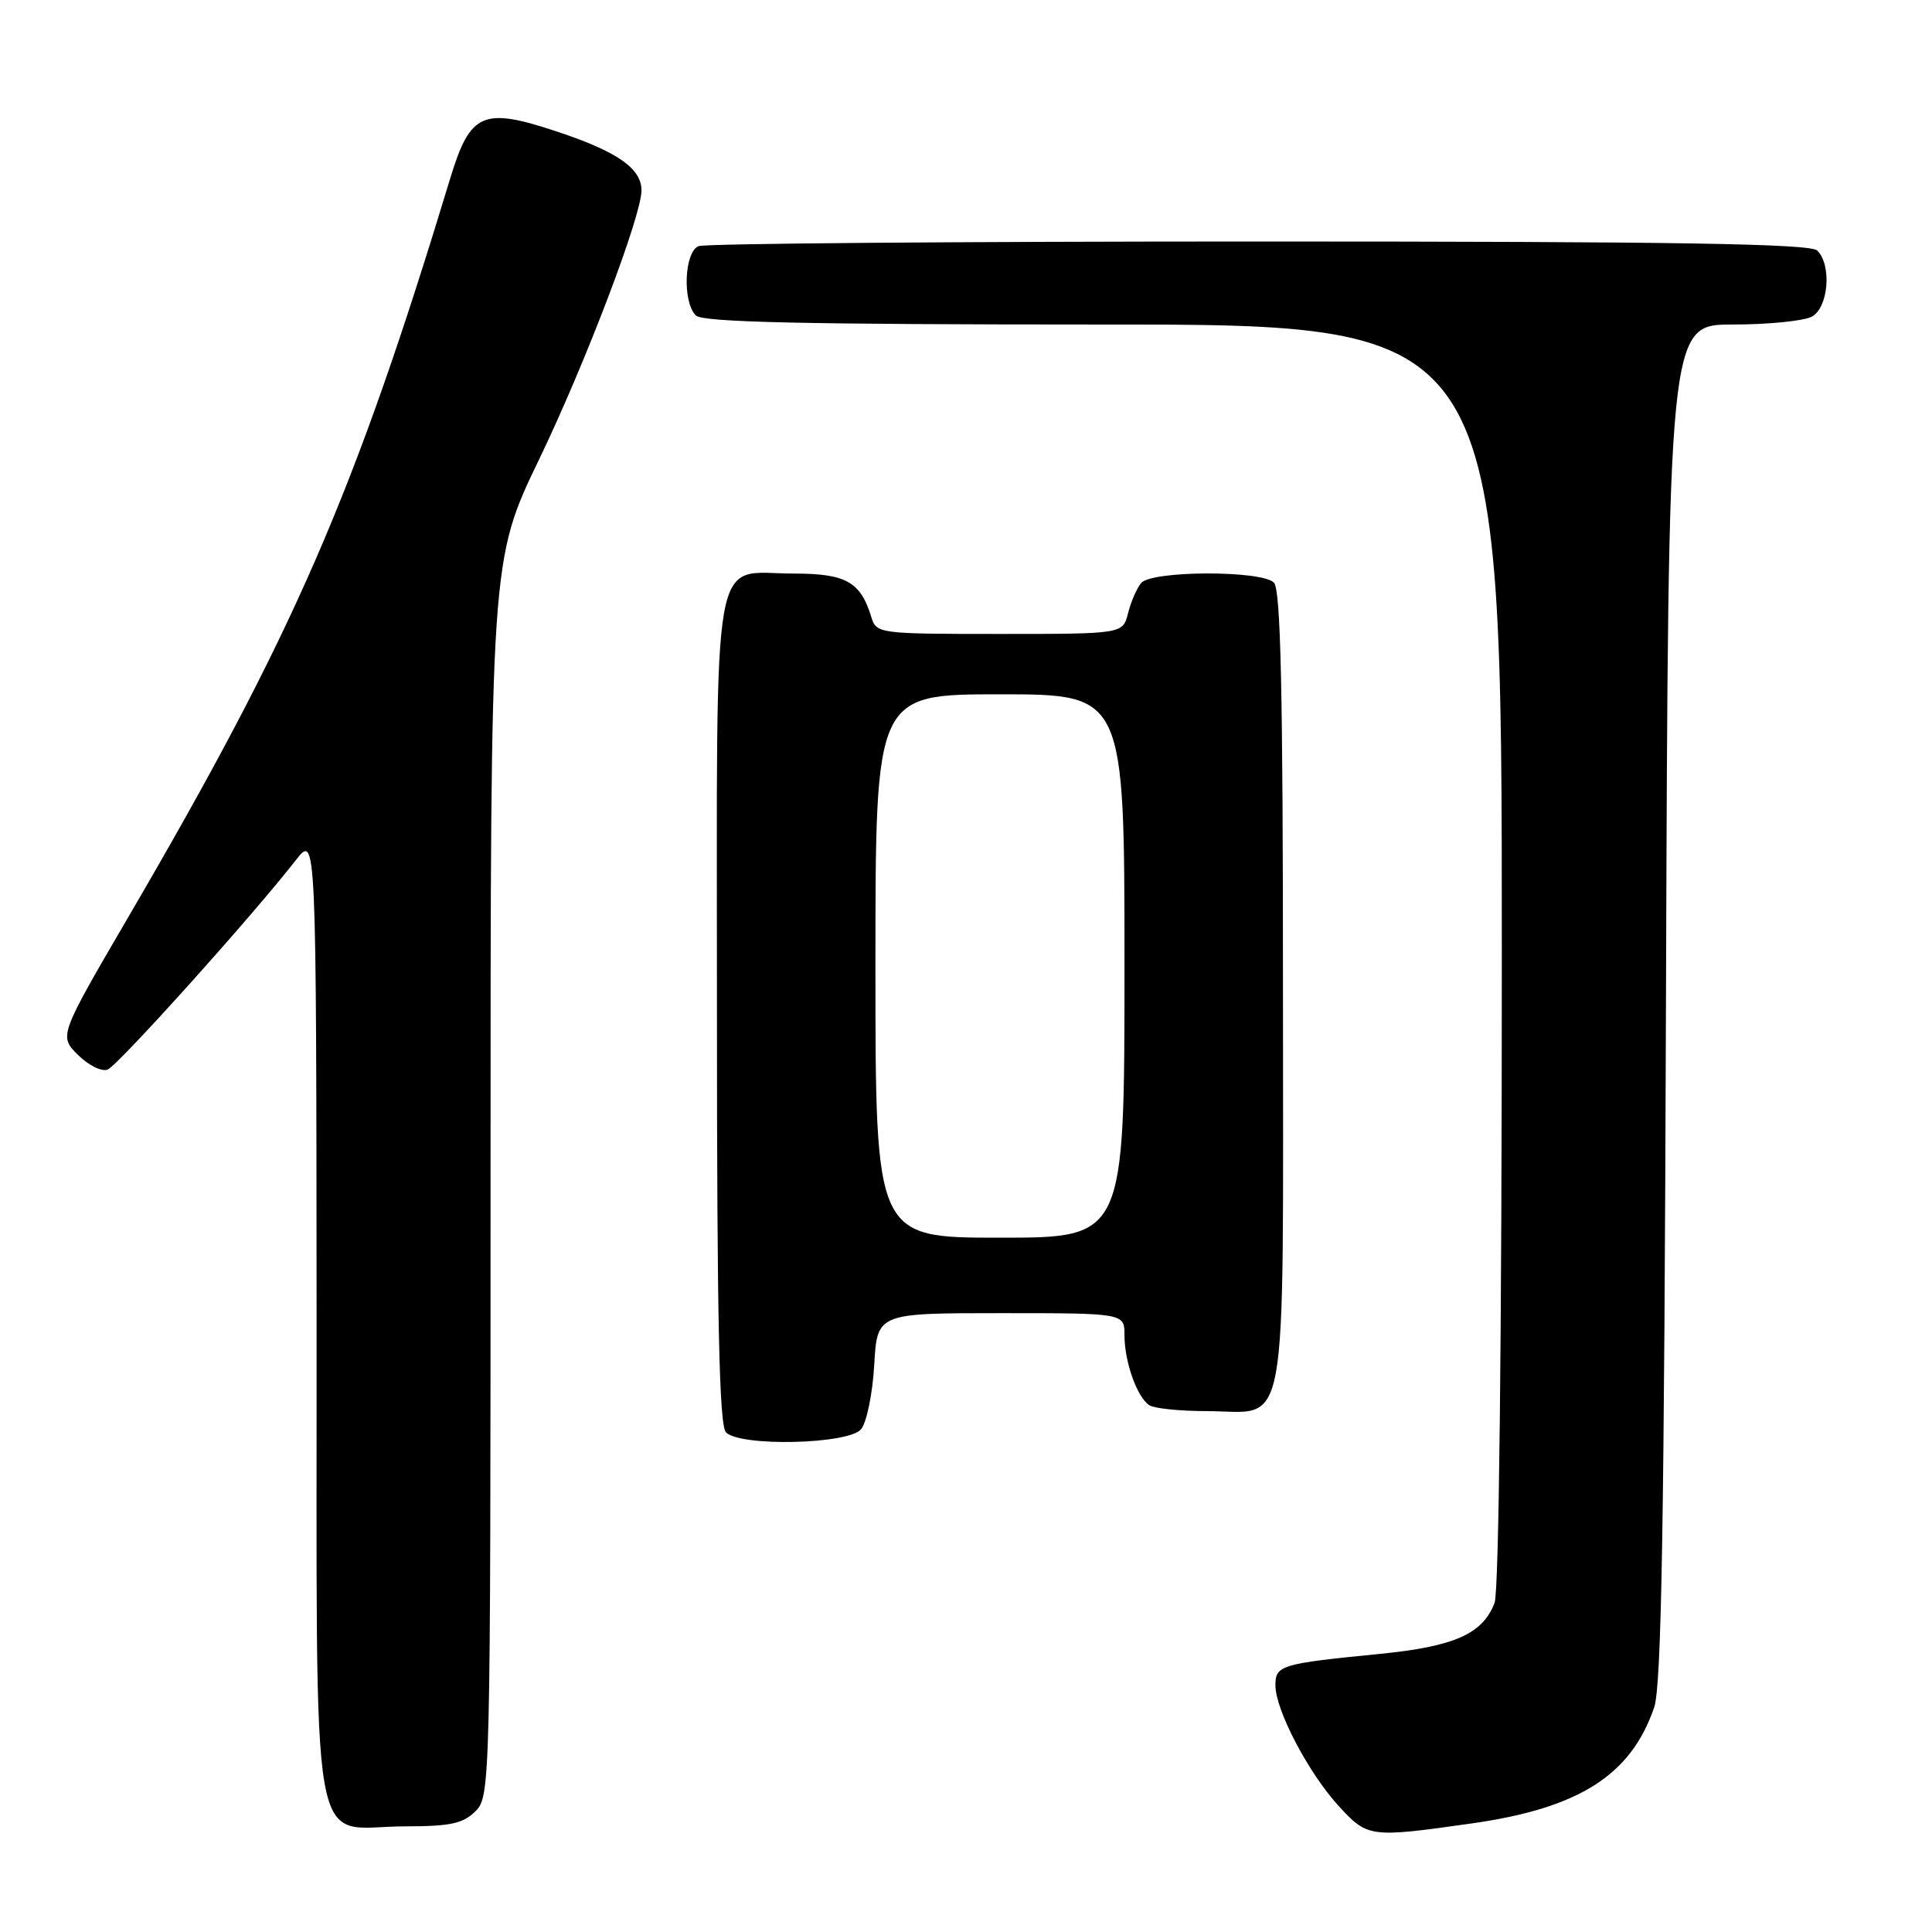 <?xml version="1.0" encoding="UTF-8" standalone="no"?>
<!DOCTYPE svg PUBLIC "-//W3C//DTD SVG 1.1//EN" "http://www.w3.org/Graphics/SVG/1.1/DTD/svg11.dtd" >
<svg xmlns="http://www.w3.org/2000/svg" xmlns:xlink="http://www.w3.org/1999/xlink" version="1.1" viewBox="0 0 256 256">
 <g >
 <path fill="currentColor"
d=" M 195.04 241.61 C 209.26 239.59 216.13 235.21 219.19 226.22 C 220.16 223.36 220.52 201.83 220.75 132.75 C 221.05 43.00 221.05 43.00 229.59 43.00 C 234.29 43.00 239.00 42.53 240.07 41.96 C 242.28 40.78 242.75 35.15 240.80 33.20 C 239.89 32.29 222.11 32.00 166.88 32.00 C 126.89 32.00 93.45 32.27 92.58 32.61 C 90.67 33.34 90.40 40.00 92.20 41.80 C 93.10 42.70 106.47 43.00 146.20 43.00 C 199.00 43.00 199.00 43.00 199.00 126.43 C 199.00 177.04 198.62 210.86 198.04 212.38 C 196.47 216.51 192.71 218.18 182.73 219.16 C 169.69 220.45 169.00 220.66 169.00 223.32 C 169.00 226.58 173.38 234.93 177.37 239.29 C 181.22 243.49 181.49 243.53 195.04 241.61 Z  M 63.00 240.00 C 64.97 238.03 65.00 236.67 65.00 156.11 C 65.00 74.22 65.00 74.22 71.44 60.86 C 77.56 48.16 85.00 28.62 85.00 25.23 C 85.00 22.32 81.82 20.10 73.85 17.45 C 63.98 14.16 62.31 14.89 59.66 23.63 C 46.92 65.61 38.95 83.92 17.08 121.38 C 7.81 137.26 7.81 137.26 10.32 139.77 C 11.70 141.15 13.47 142.03 14.25 141.73 C 15.61 141.21 33.48 121.33 39.20 113.97 C 41.91 110.50 41.91 110.50 41.95 174.69 C 42.01 249.08 40.77 242.00 53.72 242.00 C 59.67 242.00 61.37 241.63 63.00 240.00 Z  M 114.10 189.38 C 114.84 188.48 115.62 184.66 115.84 180.88 C 116.23 174.00 116.23 174.00 132.61 174.00 C 149.00 174.00 149.00 174.00 149.00 176.93 C 149.00 180.47 150.68 185.18 152.31 186.21 C 152.97 186.63 156.39 186.98 159.92 186.98 C 170.88 187.01 170.00 191.88 170.00 131.05 C 170.00 91.43 169.70 78.10 168.80 77.20 C 167.15 75.55 152.58 75.59 151.20 77.26 C 150.63 77.95 149.85 79.75 149.47 81.26 C 148.78 84.00 148.78 84.00 132.46 84.00 C 116.40 84.00 116.12 83.96 115.45 81.75 C 114.03 77.09 112.09 76.00 105.17 76.00 C 94.09 76.00 95.00 70.80 95.00 133.95 C 95.00 175.12 95.30 188.90 96.20 189.80 C 98.12 191.72 112.44 191.38 114.10 189.38 Z  M 116.00 128.00 C 116.00 92.00 116.00 92.00 132.50 92.00 C 149.00 92.00 149.00 92.00 149.00 128.00 C 149.00 164.00 149.00 164.00 132.50 164.00 C 116.00 164.00 116.00 164.00 116.00 128.00 Z "/>
</g>
</svg>